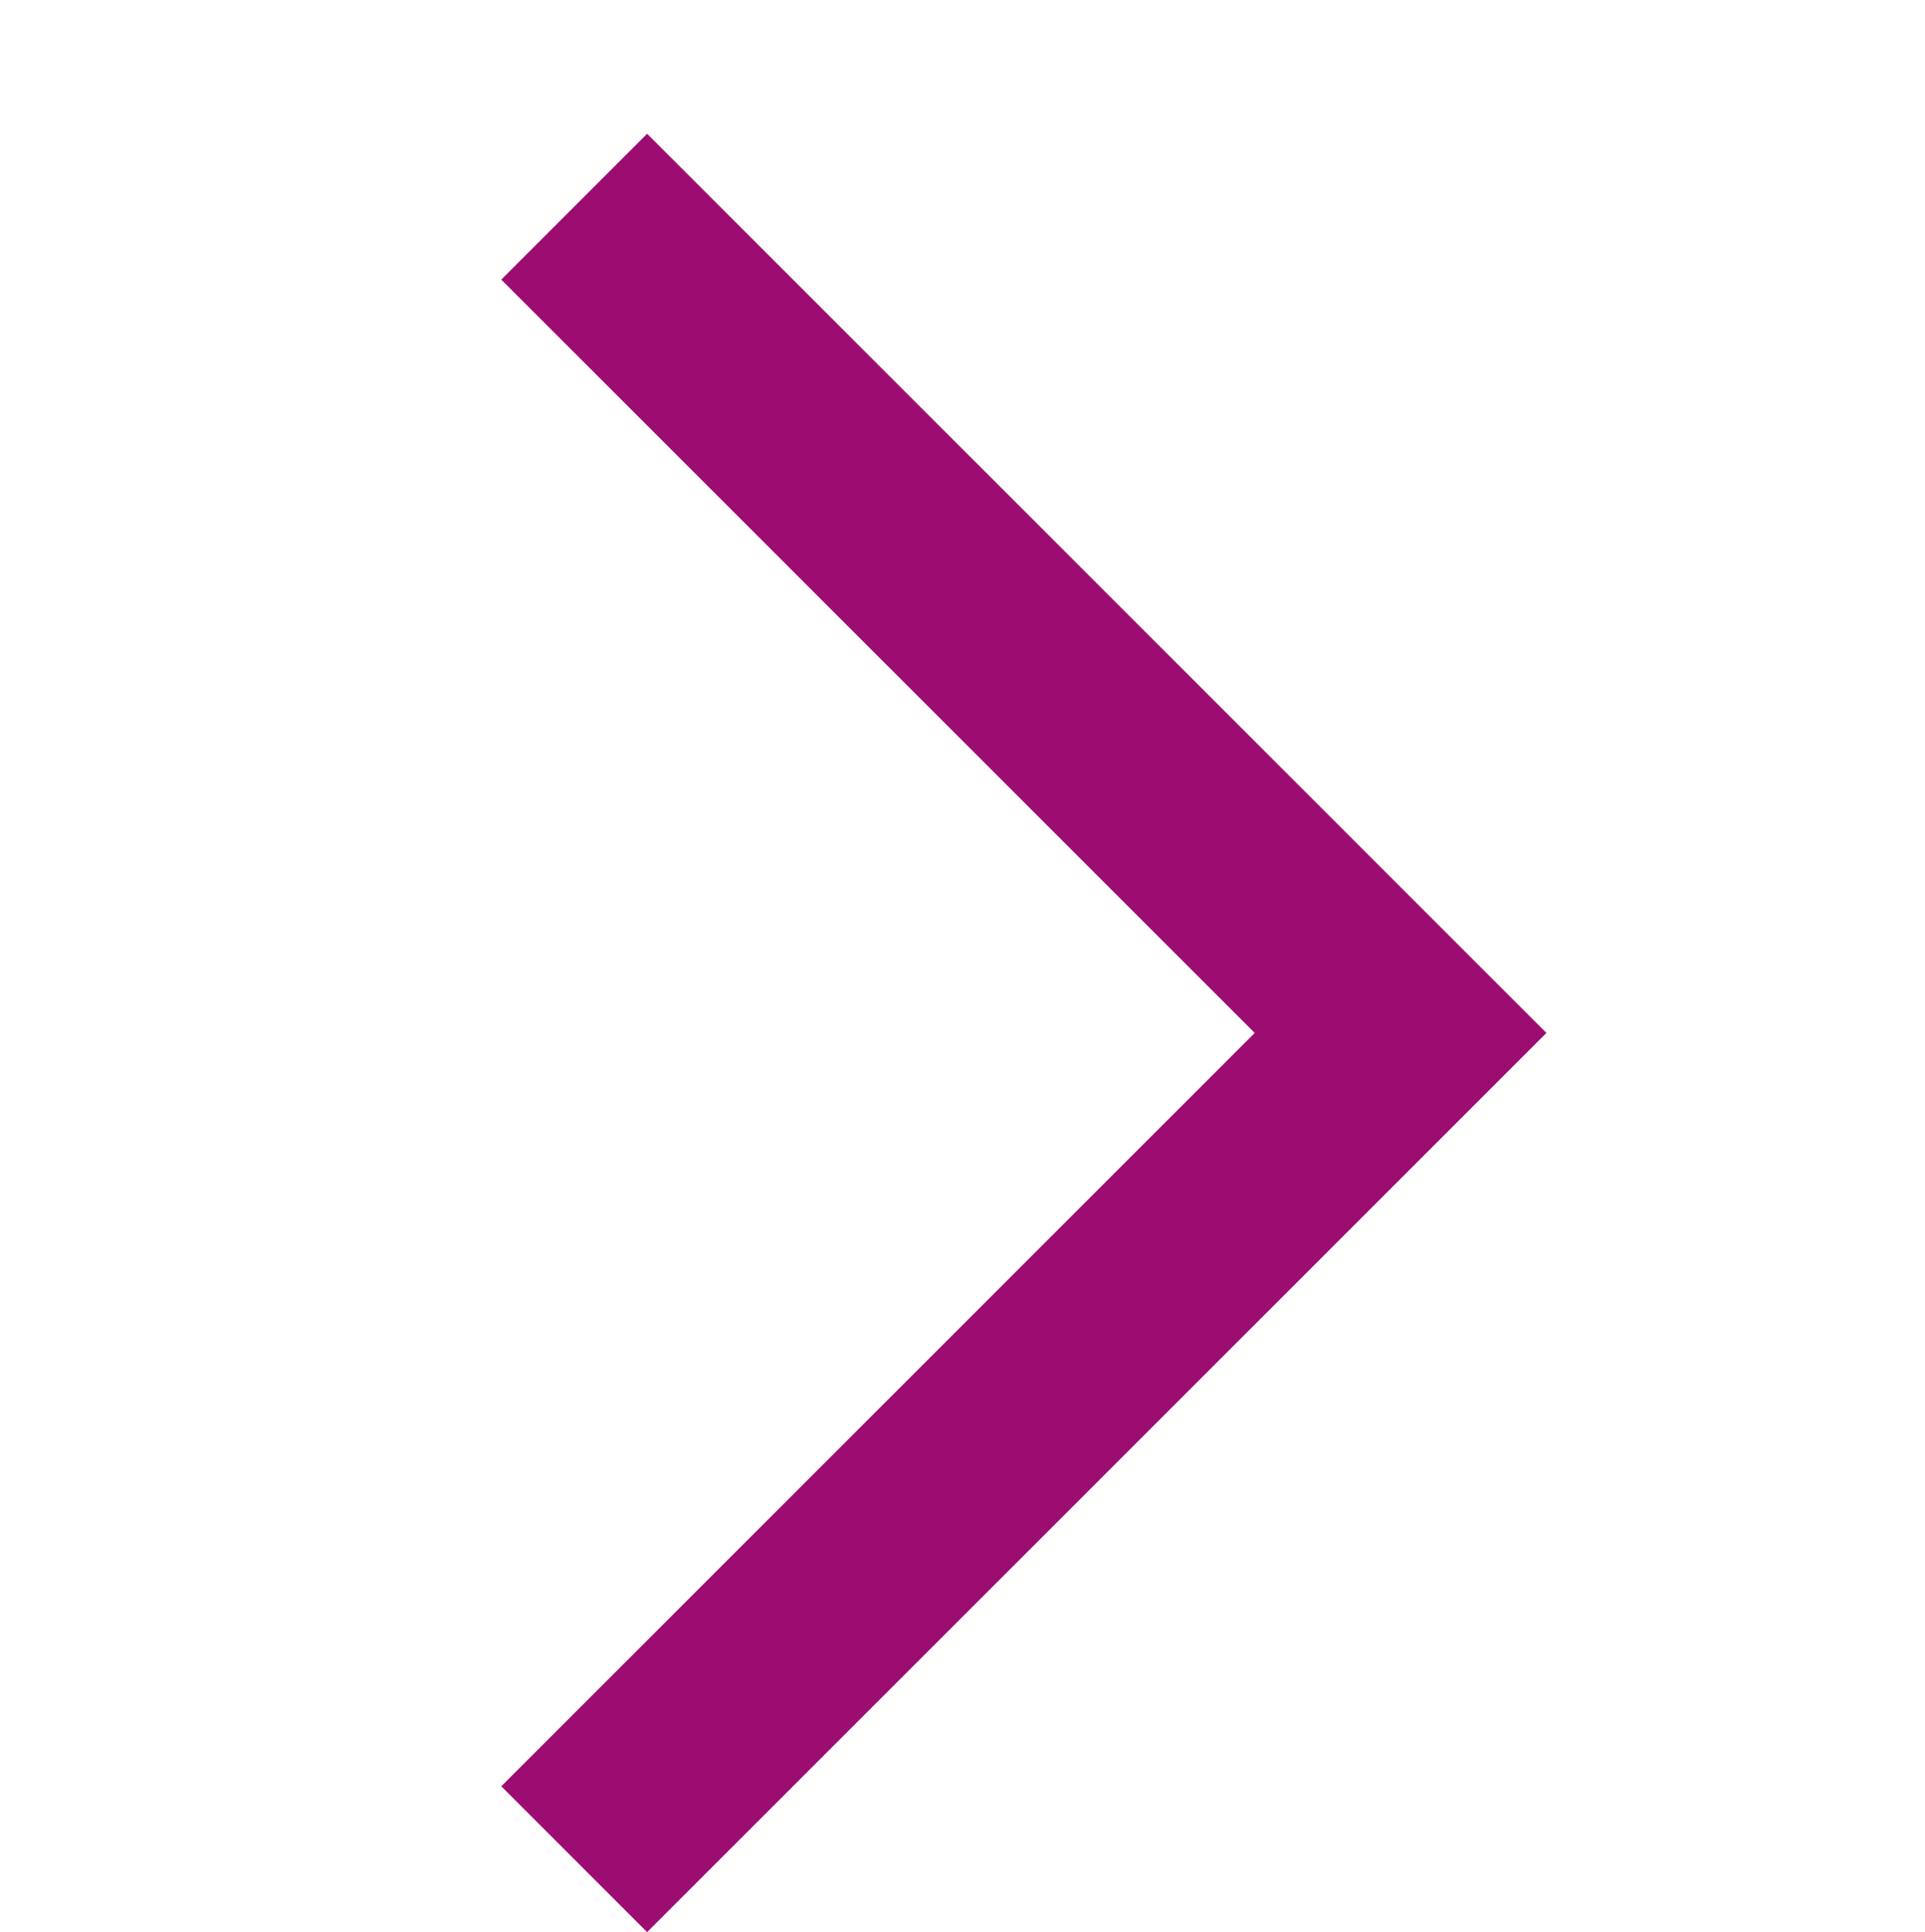 <svg xmlns="http://www.w3.org/2000/svg" width="14" height="14.052" viewBox="0 0 14 14.052">
  <g id="Dropdown-Logo" transform="translate(-7.544 98) rotate(-90)">
    <path id="Path_73662" data-name="Path 73662" d="M12.018,6.01,6.509.5l-.5-.5L0,6.01" transform="translate(96.497 17.73) rotate(180)" fill="none" stroke="#9d0d71" stroke-width="1.5"/>
    <rect id="Rectangle_7537" data-name="Rectangle 7537" width="14" height="14" transform="translate(84 7.544)" fill="none"/>
  </g>
</svg>
